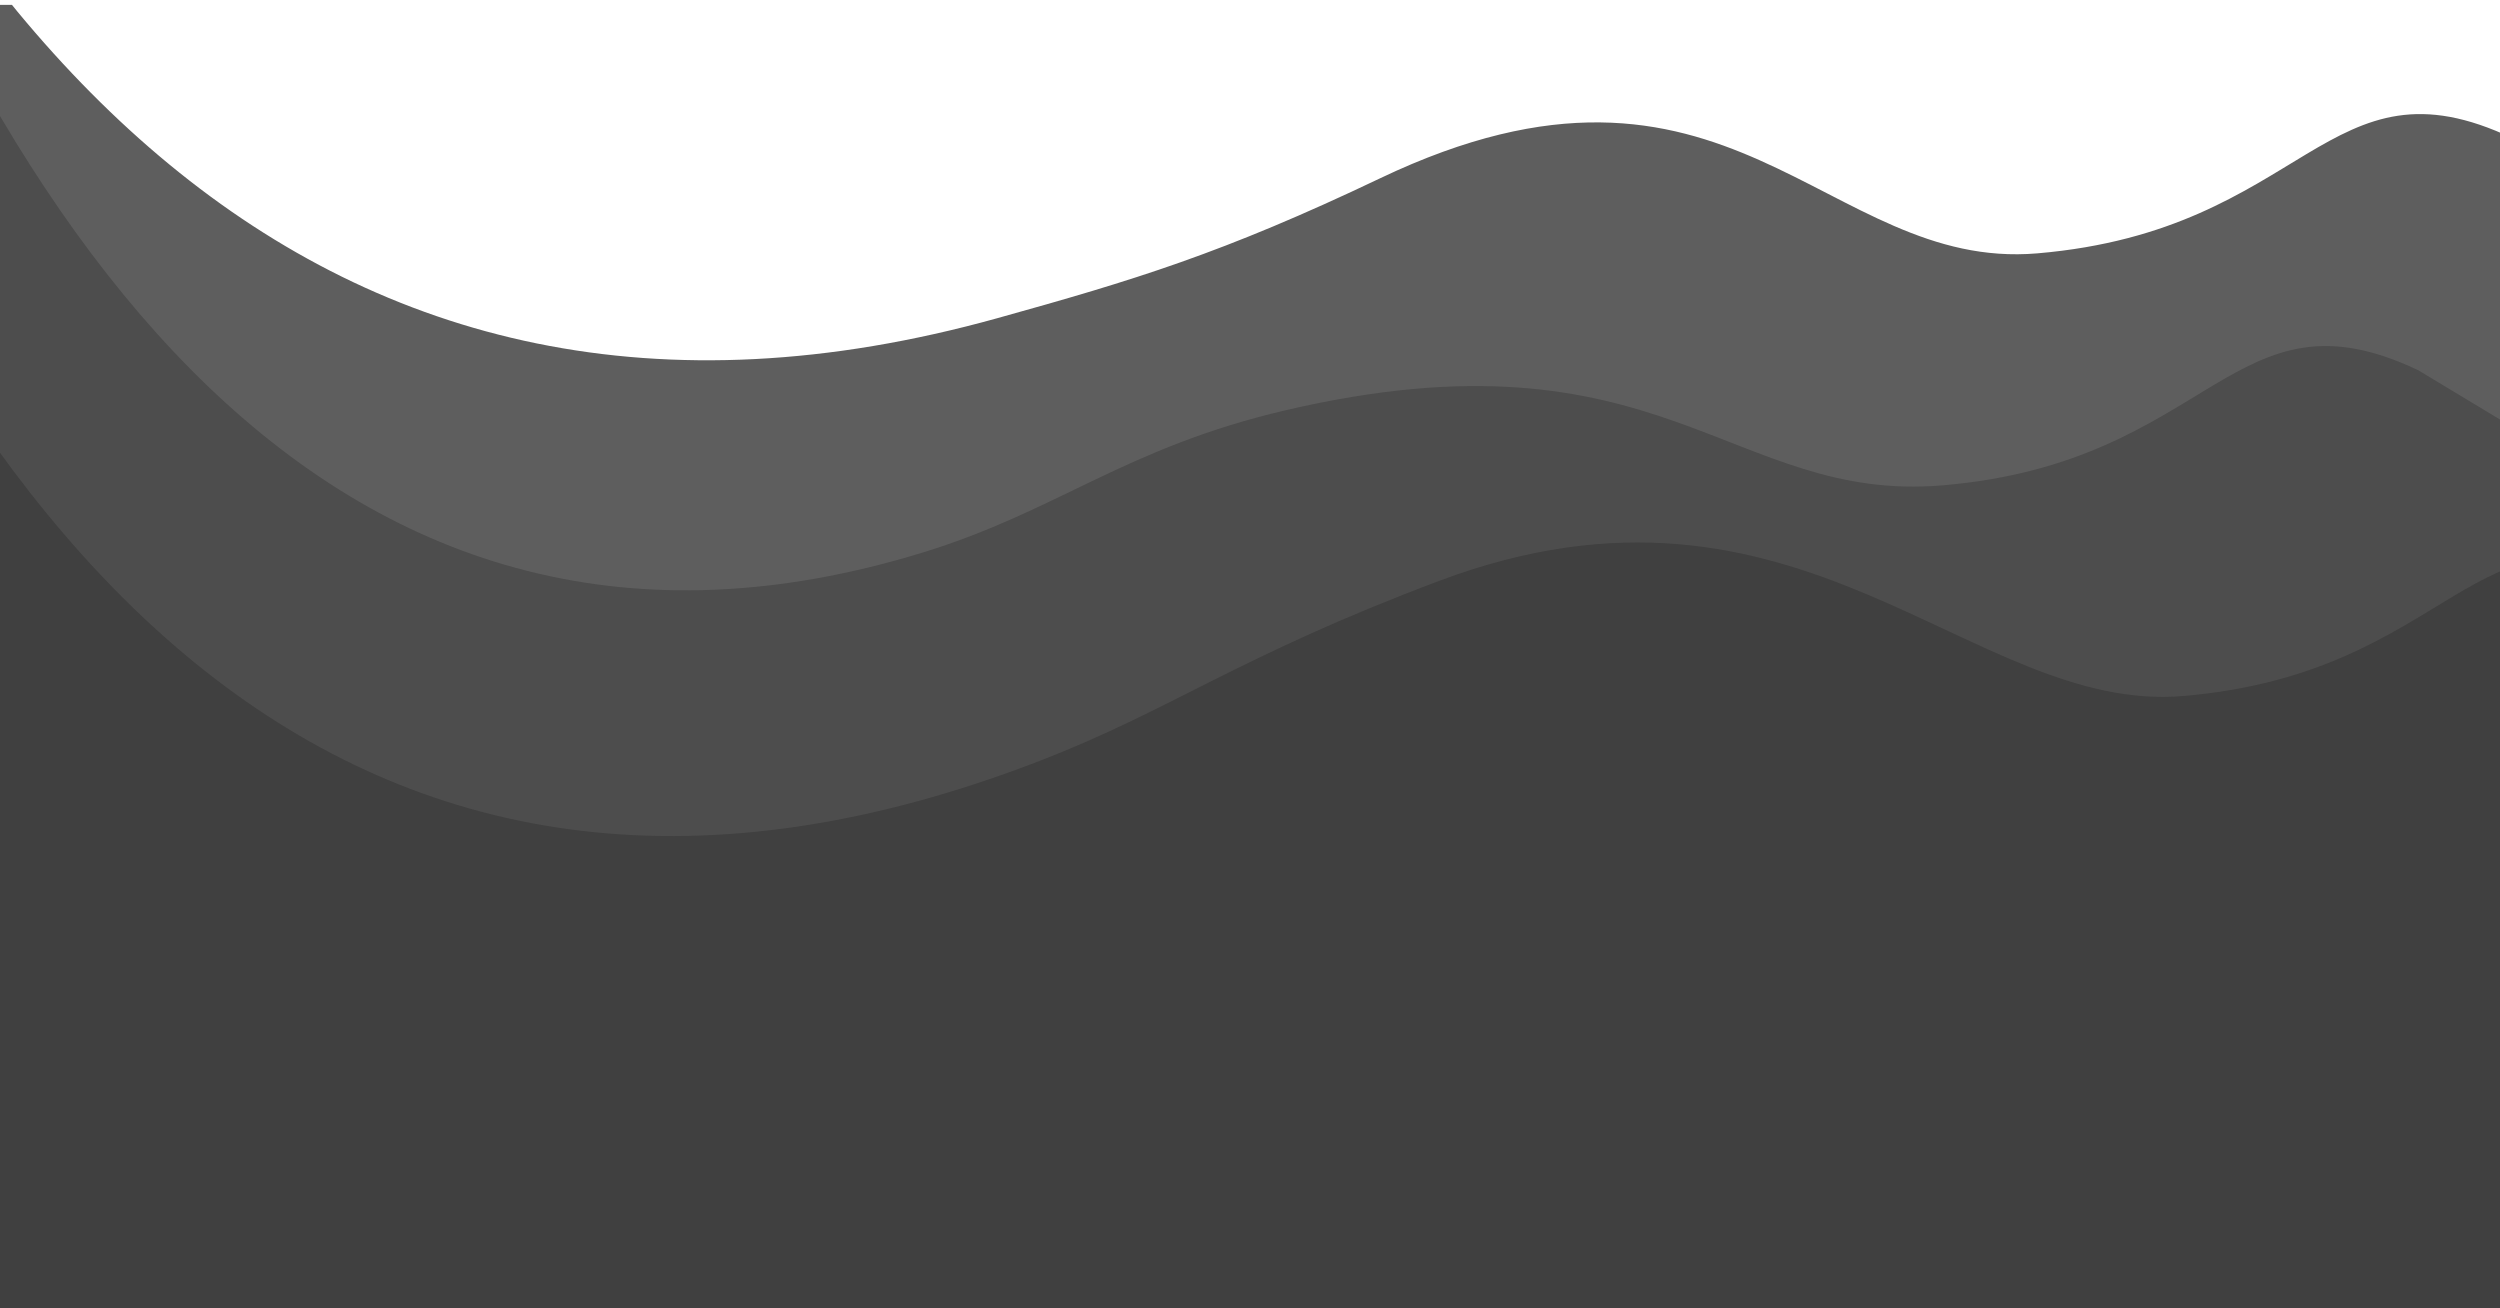 <svg width="2064" height="1080" viewBox="0 0 2064 1080" fill="none" xmlns="http://www.w3.org/2000/svg">
<g clip-path="url(#clip0_690_427)" filter="url(#filter0_d_690_427)">
<rect width="2064" height="1080" transform="matrix(-1 0 0 -1 2064 1080)" fill="white"/>
<path d="M2074.47 110.176C1920.97 37.176 1904.97 186.176 1681.97 205.176C1506.4 220.135 1427.27 5.919 1139.47 143.176C1009.47 205.176 935.907 227.379 823.471 258.676C-1422.53 883.865 -84.029 -7224.63 -86.029 456.865C-87.629 6602.07 1527.64 2860.78 2389.97 300.283L2074.47 110.176Z" fill="#5E5E5E"/>
<path d="M1996.52 301.677C1843.02 228.677 1827.02 377.677 1604.02 396.677C1428.45 411.636 1372.03 262.186 1061.52 334.677C928.832 365.656 873.398 417.886 761.832 452.156C-1159.86 1042.44 -123.977 -7027.13 -125.977 654.368C-127.577 6799.57 1449.69 3052.28 2312.02 491.784L1996.52 301.677Z" fill="#4D4D4D"/>
<path d="M2195.03 475.621C2041.53 402.621 2025.53 551.621 1802.53 570.621C1626.96 585.58 1486.51 363.466 1188.03 475.621C1023.03 537.621 967.378 582.011 858.529 624.121C-1372.47 1487.22 -67.471 -7057.38 -69.471 624.121C-71.071 6769.32 1648.2 3226.23 2510.53 665.728L2195.03 475.621Z" fill="#404040"/>
</g>
<defs>
<filter id="filter0_d_690_427" x="-4" y="0" width="2072" height="1088" filterUnits="userSpaceOnUse" color-interpolation-filters="sRGB">
<feFlood flood-opacity="0" result="BackgroundImageFix"/>
<feColorMatrix in="SourceAlpha" type="matrix" values="0 0 0 0 0 0 0 0 0 0 0 0 0 0 0 0 0 0 127 0" result="hardAlpha"/>
<feOffset dy="4"/>
<feGaussianBlur stdDeviation="2"/>
<feComposite in2="hardAlpha" operator="out"/>
<feColorMatrix type="matrix" values="0 0 0 0 0 0 0 0 0 0 0 0 0 0 0 0 0 0 0.25 0"/>
<feBlend mode="normal" in2="BackgroundImageFix" result="effect1_dropShadow_690_427"/>
<feBlend mode="normal" in="SourceGraphic" in2="effect1_dropShadow_690_427" result="shape"/>
</filter>
<clipPath id="clip0_690_427">
<rect width="2064" height="1080" fill="white" transform="matrix(-1 0 0 -1 2064 1080)"/>
</clipPath>
</defs>
</svg>
